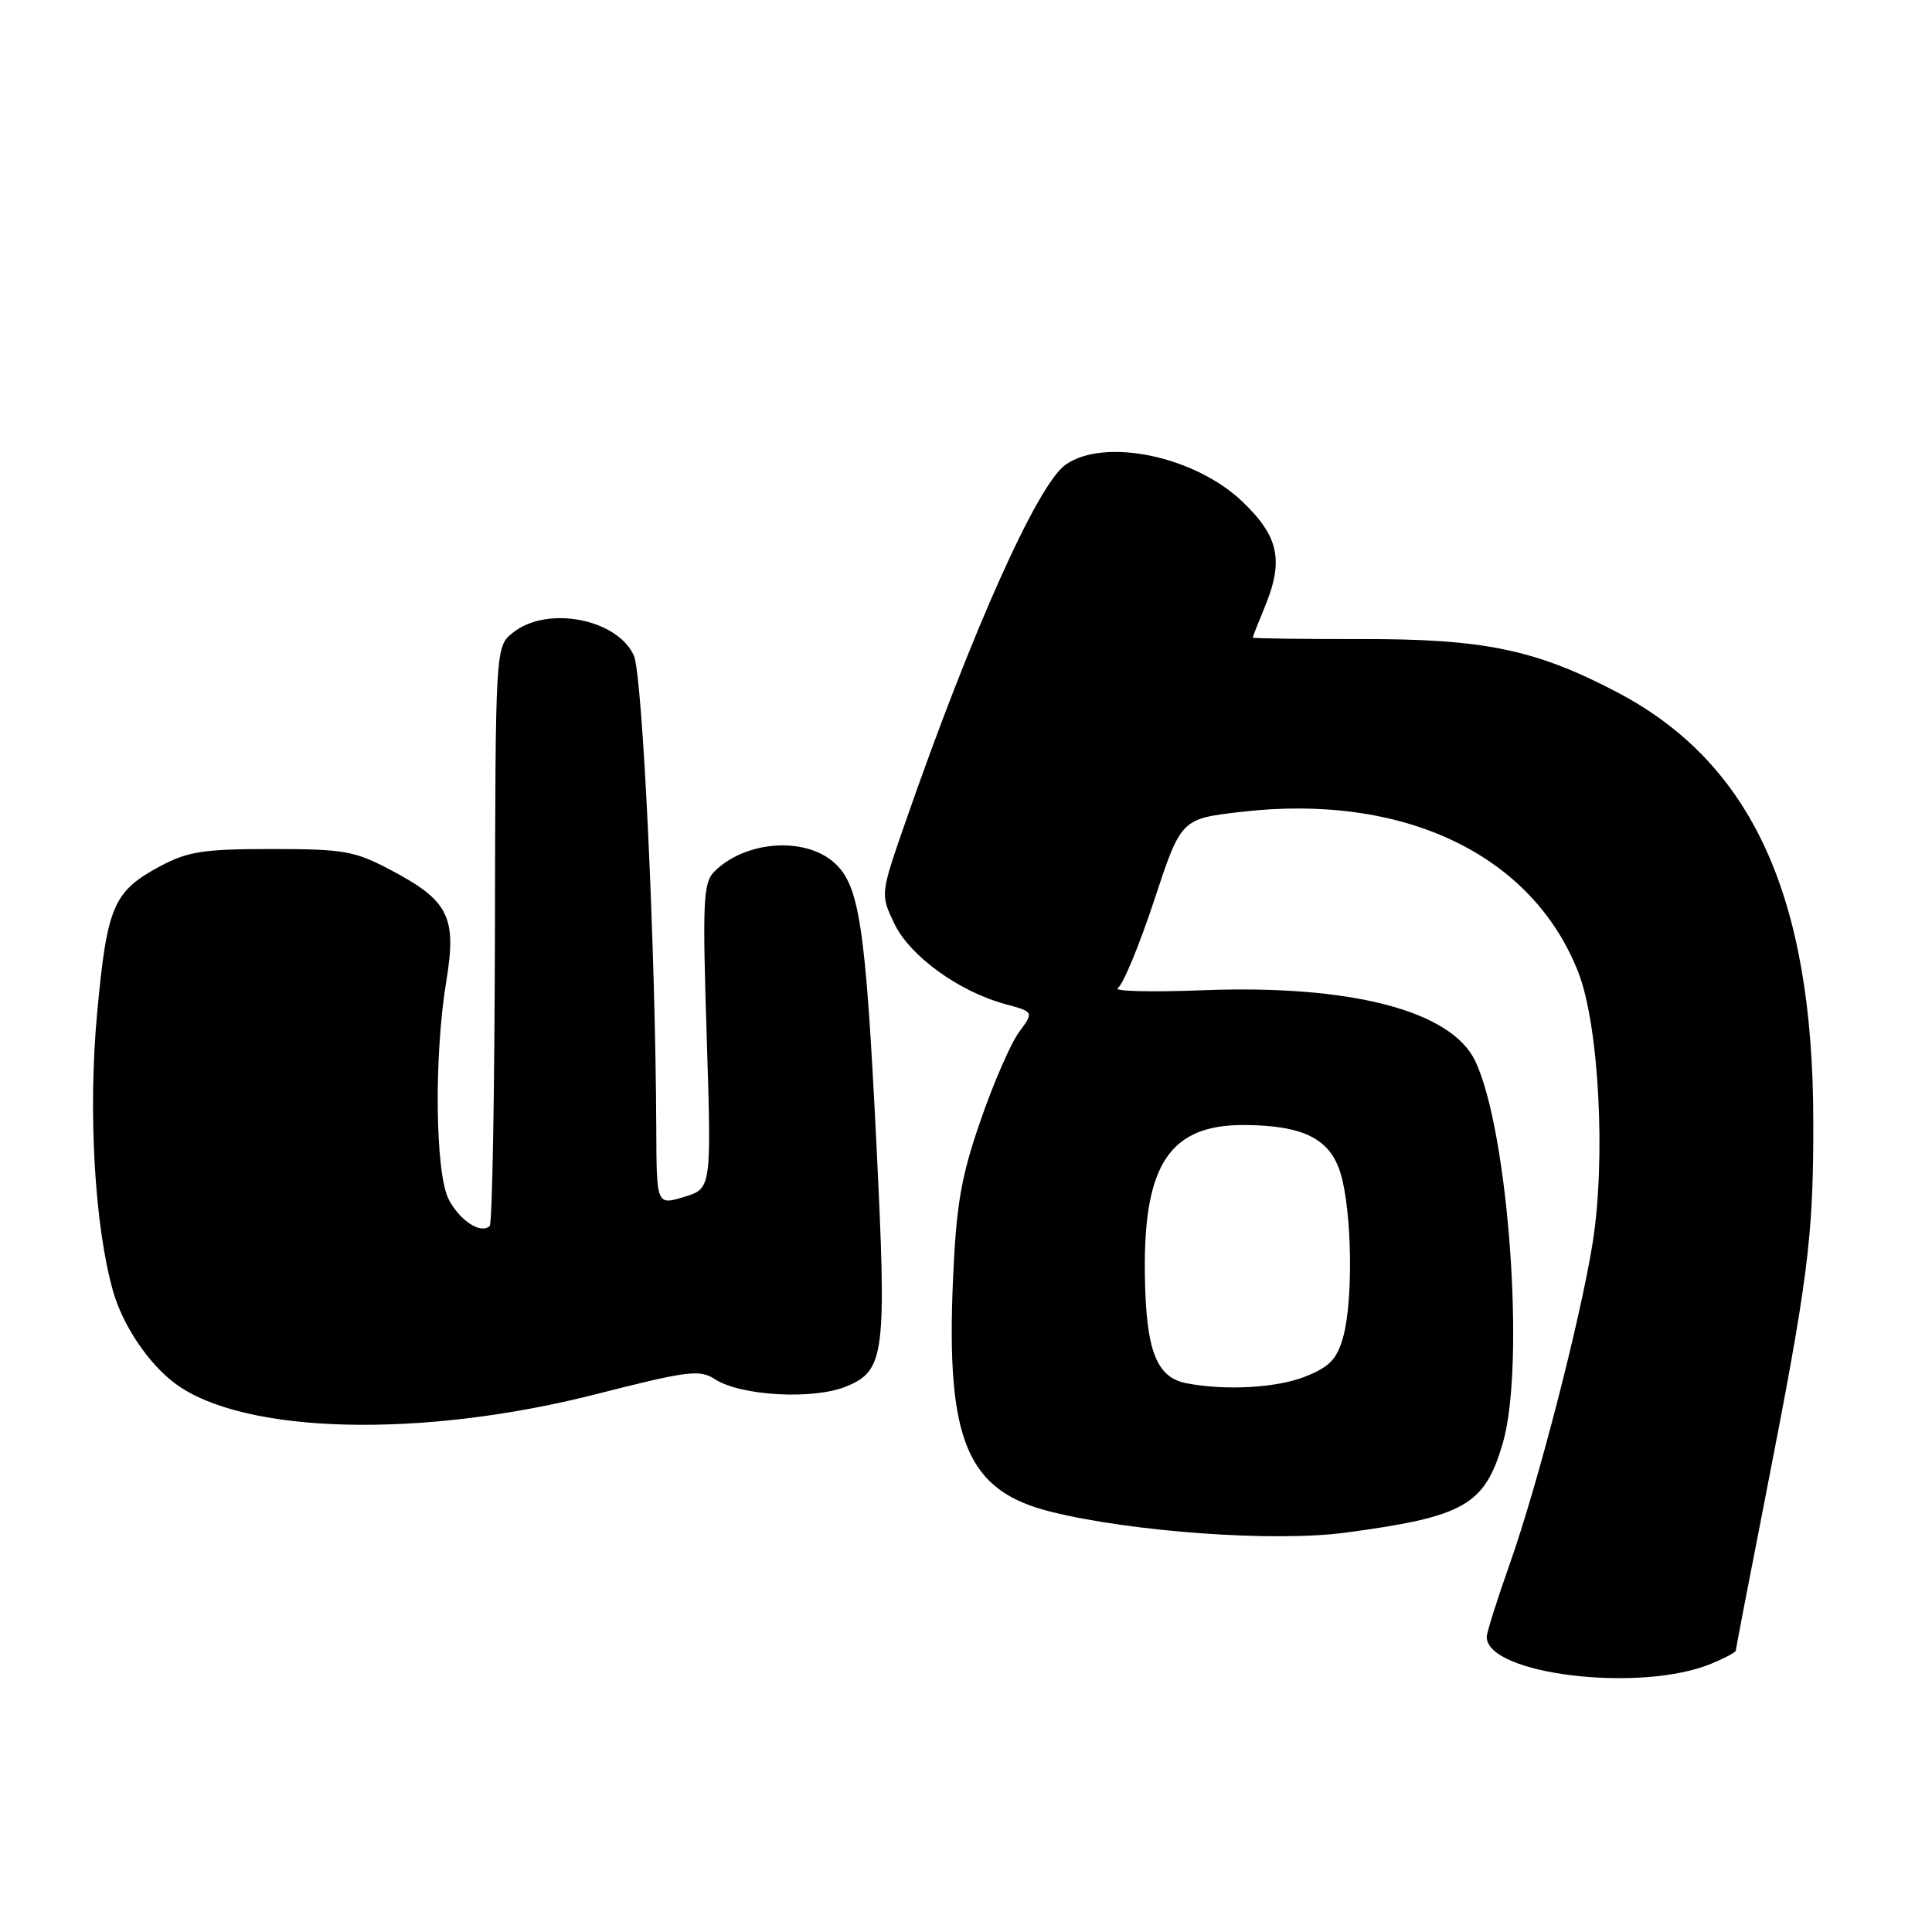 <?xml version="1.0" encoding="UTF-8" standalone="no"?>
<!DOCTYPE svg PUBLIC "-//W3C//DTD SVG 1.1//EN" "http://www.w3.org/Graphics/SVG/1.1/DTD/svg11.dtd" >
<svg xmlns="http://www.w3.org/2000/svg" xmlns:xlink="http://www.w3.org/1999/xlink" version="1.1" viewBox="0 0 256 256">
 <g >
 <path fill="currentColor"
d=" M 226.75 220.45 C 228.54 219.71 230.00 218.93 230.00 218.72 C 230.00 218.52 231.76 209.38 233.91 198.42 C 239.62 169.27 240.30 163.96 240.27 148.50 C 240.23 118.76 232.13 101.08 214.27 91.72 C 203.47 86.06 196.63 84.64 180.25 84.68 C 172.41 84.69 166.00 84.60 166.00 84.48 C 166.00 84.35 166.68 82.63 167.50 80.65 C 170.15 74.31 169.51 71.15 164.64 66.48 C 158.34 60.44 146.39 57.94 141.20 61.57 C 137.48 64.18 128.76 83.65 119.95 109.00 C 116.65 118.50 116.65 118.50 118.50 122.38 C 120.55 126.67 127.07 131.40 133.24 133.06 C 137.00 134.08 137.00 134.08 135.01 136.79 C 133.92 138.28 131.62 143.55 129.92 148.50 C 127.34 155.96 126.72 159.56 126.28 169.50 C 125.34 190.90 128.13 197.55 139.23 200.31 C 150.05 203.00 168.86 204.34 178.23 203.09 C 194.06 200.98 196.74 199.45 199.14 191.18 C 202.13 180.89 199.89 149.88 195.48 140.60 C 192.31 133.92 179.01 130.46 159.41 131.21 C 152.52 131.48 147.43 131.35 148.11 130.93 C 148.79 130.51 150.95 125.30 152.92 119.34 C 156.50 108.50 156.50 108.50 164.43 107.58 C 185.96 105.07 203.02 113.19 209.14 128.85 C 211.88 135.88 212.81 153.66 211.02 164.77 C 209.37 175.03 203.76 196.71 200.07 207.17 C 198.38 211.94 197.00 216.32 197.00 216.90 C 197.00 221.89 217.42 224.33 226.75 220.45 Z  M 79.00 184.73 C 91.13 181.64 92.72 181.44 94.71 182.74 C 98.15 184.98 107.84 185.51 112.19 183.69 C 117.25 181.58 117.51 179.43 116.13 151.61 C 114.69 122.53 113.88 117.22 110.47 114.25 C 106.53 110.82 98.71 111.43 94.65 115.49 C 93.18 116.96 93.07 119.34 93.64 137.32 C 94.28 157.50 94.28 157.50 90.64 158.60 C 87.00 159.70 87.00 159.70 86.96 149.60 C 86.86 125.63 85.14 89.38 83.99 86.86 C 81.75 81.96 72.43 80.21 67.94 83.85 C 65.65 85.70 65.65 85.70 65.58 123.77 C 65.53 144.70 65.23 162.11 64.89 162.44 C 63.75 163.58 60.93 161.76 59.46 158.93 C 57.66 155.45 57.49 139.96 59.14 129.98 C 60.54 121.48 59.46 119.33 51.73 115.26 C 46.98 112.75 45.53 112.50 36.00 112.50 C 27.01 112.50 24.89 112.82 21.26 114.76 C 15.00 118.11 14.18 120.03 12.86 134.36 C 11.66 147.35 12.54 162.50 14.99 171.12 C 16.29 175.66 19.69 180.71 23.22 183.33 C 32.28 190.05 55.84 190.64 79.00 184.73 Z  M 157.23 183.29 C 153.20 182.52 151.83 178.93 151.70 168.79 C 151.51 154.23 155.05 148.98 165.00 149.07 C 172.77 149.14 176.27 150.92 177.64 155.50 C 179.14 160.48 179.32 172.30 177.98 177.15 C 177.16 180.09 176.19 181.11 172.96 182.40 C 169.21 183.90 162.41 184.29 157.23 183.29 Z "/>
</g>
</svg>